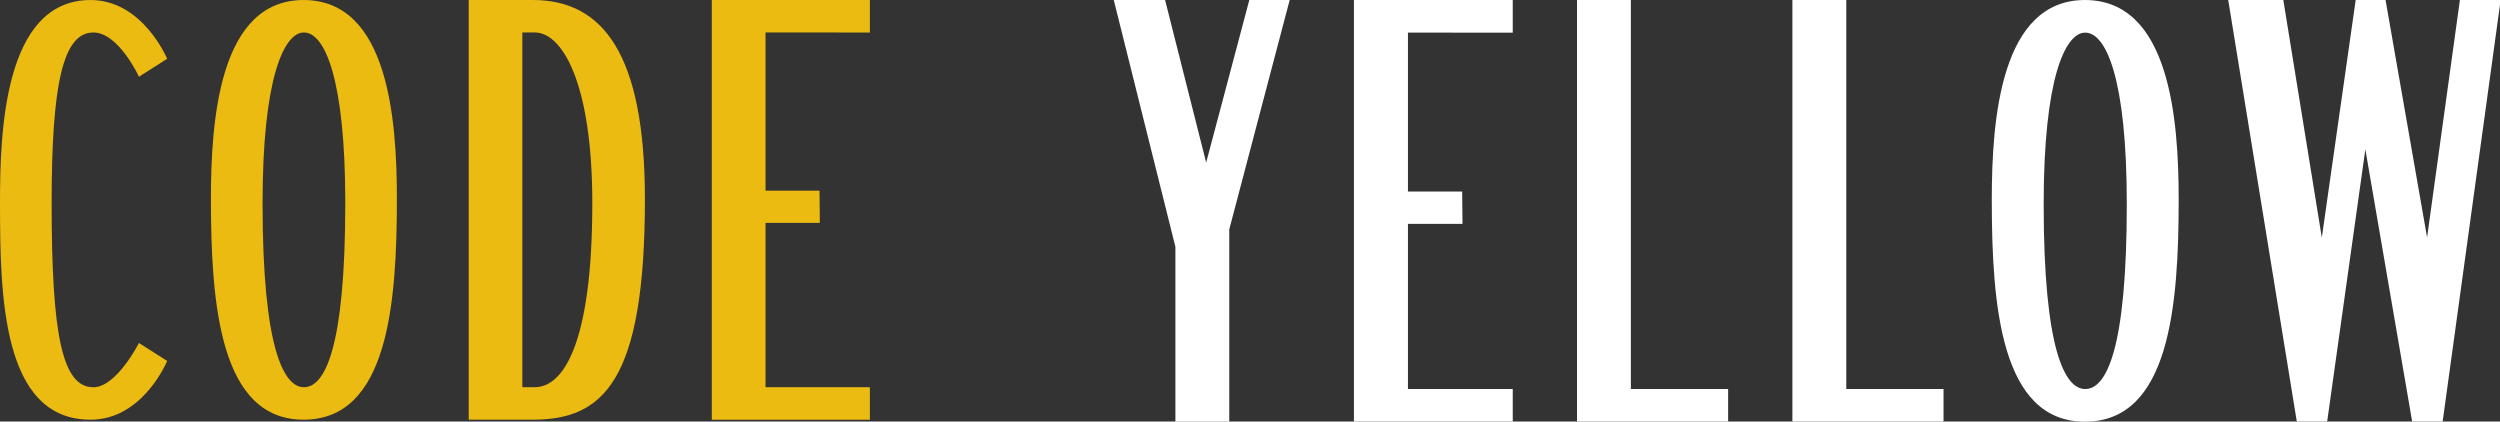 <?xml version="1.0" encoding="UTF-8" standalone="no"?>
<svg
   xmlns:dc="http://purl.org/dc/elements/1.1/"
   xmlns:cc="http://creativecommons.org/ns#"
   xmlns:rdf="http://www.w3.org/1999/02/22-rdf-syntax-ns#"
   xmlns:svg="http://www.w3.org/2000/svg"
   xmlns="http://www.w3.org/2000/svg"
   id="svg3188"
   height="53.751"
   width="318.759"
   version="1.1">
  <rect width="100%" height="100%" fill="#333333" stroke="none"/>
  <defs
     id="defs27" />
  <g
     id="layer1"
     transform="matrix(1.112,0,0,1.112,-7.158,-6.94)">
    <g
       id="g60"
       transform="matrix(0.306,0,0,-0.306,22.369,15.04)"
       style="fill:#ebbb12;fill-opacity:1">
      <path
         id="path62"
         d="m 0,0 c 0,0 -7.605,16.582 -17.086,16.582 -11.484,0 -15.633,-19.67 -15.633,-63.914 0,-49.21 3.891,-69.015 15.633,-69.015 8.695,0 17.086,16.582 17.086,16.582 l 10.57,-6.726 c 0,0 -9.011,-22.02 -28.699,-22.02 -33.199,0 -33.932,46.371 -33.932,81.39 0,25.793 1.307,75.867 33.932,75.867 19.57,0 28.699,-22.019 28.699,-22.019 L 0,-0.001 Z"
         style="fill:#ebbb12;fill-opacity:1;fill-rule:nonzero" />
    </g>
    <g
       id="g64"
       transform="matrix(0.306,0,0,-0.306,66.33,50.636)"
       style="fill:#ebbb12;fill-opacity:1">
      <path
         id="path66"
         d="m 0,0 4.688,0 c 10.195,0 21.527,15.094 21.527,69.003 0,45.082 -11.332,63.914 -21.527,63.914 l -4.688,0 0,-132.92 z m -20.098,145.08 24.012,0 c 26.356,0 42.012,-20.332 42.012,-74.648 0,-68.359 -15.656,-82.609 -42.012,-82.609 l -24.012,0 0,157.26 z"
         style="fill:#ebbb12;fill-opacity:1;fill-rule:nonzero" />
    </g>
    <g
       id="g68"
       transform="matrix(0.306,0,0,-0.306,94.216,28.102)"
       style="fill:#ebbb12;fill-opacity:1">
      <path
         id="path70"
         d="m 0,0 20.227,0 0.117,-12.059 -20.344,0 0,-61.585 39.094,0 0,-12.187 -59.239,0 0,157.27 59.239,0 0,-12.181 L 0,59.273 0,0 Z"
         style="fill:#ebbb12;fill-opacity:1;fill-rule:nonzero" />
    </g>
    <g
       id="g72"
       transform="matrix(0.306,0,0,-0.306,240.767,29.63)">
      <path
         id="path74"
         d="m 0,0 c 0,-54.776 7.969,-69.343 15.563,-69.343 7.875,0 15.585,14.567 15.585,69.343 0,46.764 -7.71,64.207 -15.585,64.207 C 7.969,64.207 0,46.764 0,0 m 50.59,1.641 c 0,-39.824 -3.434,-83.218 -35.133,-83.218 -31.488,0 -34.898,43.394 -34.898,83.218 0,30.339 3.41,74.789 34.898,74.789 31.699,0 35.133,-44.45 35.133,-74.789"
         style="fill:#ffffff;fill-rule:nonzero" />
    </g>
    <g
       id="g76"
       transform="matrix(0.306,0,0,-0.306,268.246,6.244)">
      <path
         id="path78"
         d="M 0,0 14.426,-89.03 27.117,0 38.309,0 53.871,-88.972 66.164,0 l 15.27,0 -21.739,-158.01 -11.402,0 -17.555,102.07 -14.32,-102.07 -11.355,0 L -20.648,0 0,0 Z"
         style="fill:#ffffff;fill-rule:nonzero" />
    </g>
    <g
       id="g80"
       transform="matrix(0.306,0,0,-0.306,141.211,34.543)">
      <path
         id="path82"
         d="m 0,0 -23.098,92.487 19.231,0 15.392,-60.908 16.166,60.908 15.129,0 -22.64,-85.96 0,-72.035 -20.18,0 L 0,0 Z"
         style="fill:#ffffff;fill-rule:nonzero" />
    </g>
    <g
       id="g84"
       transform="matrix(0.306,0,0,-0.306,36.543,29.519)"
       style="fill:#ebbb12;fill-opacity:1">
      <path
         id="path86"
         d="m 0,0 c 0,-54.519 7.934,-69.015 15.492,-69.015 7.828,0 15.504,14.496 15.504,69.015 0,46.547 -7.676,63.902 -15.504,63.902 C 7.934,63.902 0,46.547 0,0 m 50.332,1.629 c 0,-39.636 -3.387,-82.819 -34.969,-82.819 -31.324,0 -34.711,43.183 -34.711,82.819 0,30.199 3.387,74.437 34.711,74.437 31.582,0 34.969,-44.238 34.969,-74.437"
         style="fill:#ebbb12;fill-opacity:1;fill-rule:nonzero" />
    </g>
    <g
       id="g88"
       transform="matrix(0.306,0,0,-0.306,167.874,28.206)">
      <path
         id="path90"
         d="m 0,0 20.32,0 0.118,-12.117 -20.438,0 0,-61.866 39.27,0 0,-12.246 -59.508,0 0,158.01 59.508,0 0,-12.24 L 0,59.561 0,0 Z"
         style="fill:#ffffff;fill-rule:nonzero" />
    </g>
    <g
       id="g92"
       transform="matrix(0.306,0,0,-0.306,187.259,6.244)">
      <path
         id="path94"
         d="m 0,0 20.18,0 0,-145.76 36.445,0 0,-12.234 -56.625,0 0,157.99 z"
         style="fill:#ffffff;fill-rule:nonzero" />
    </g>
    <g
       id="g96"
       transform="matrix(0.306,0,0,-0.306,211.955,6.244)">
      <path
         id="path98"
         d="m 0,0 20.191,0 0,-145.76 36.446,0 0,-12.234 -56.637,0 0,157.99 z"
         style="fill:#ffffff;fill-rule:nonzero" />
    </g>
  </g>
</svg>
